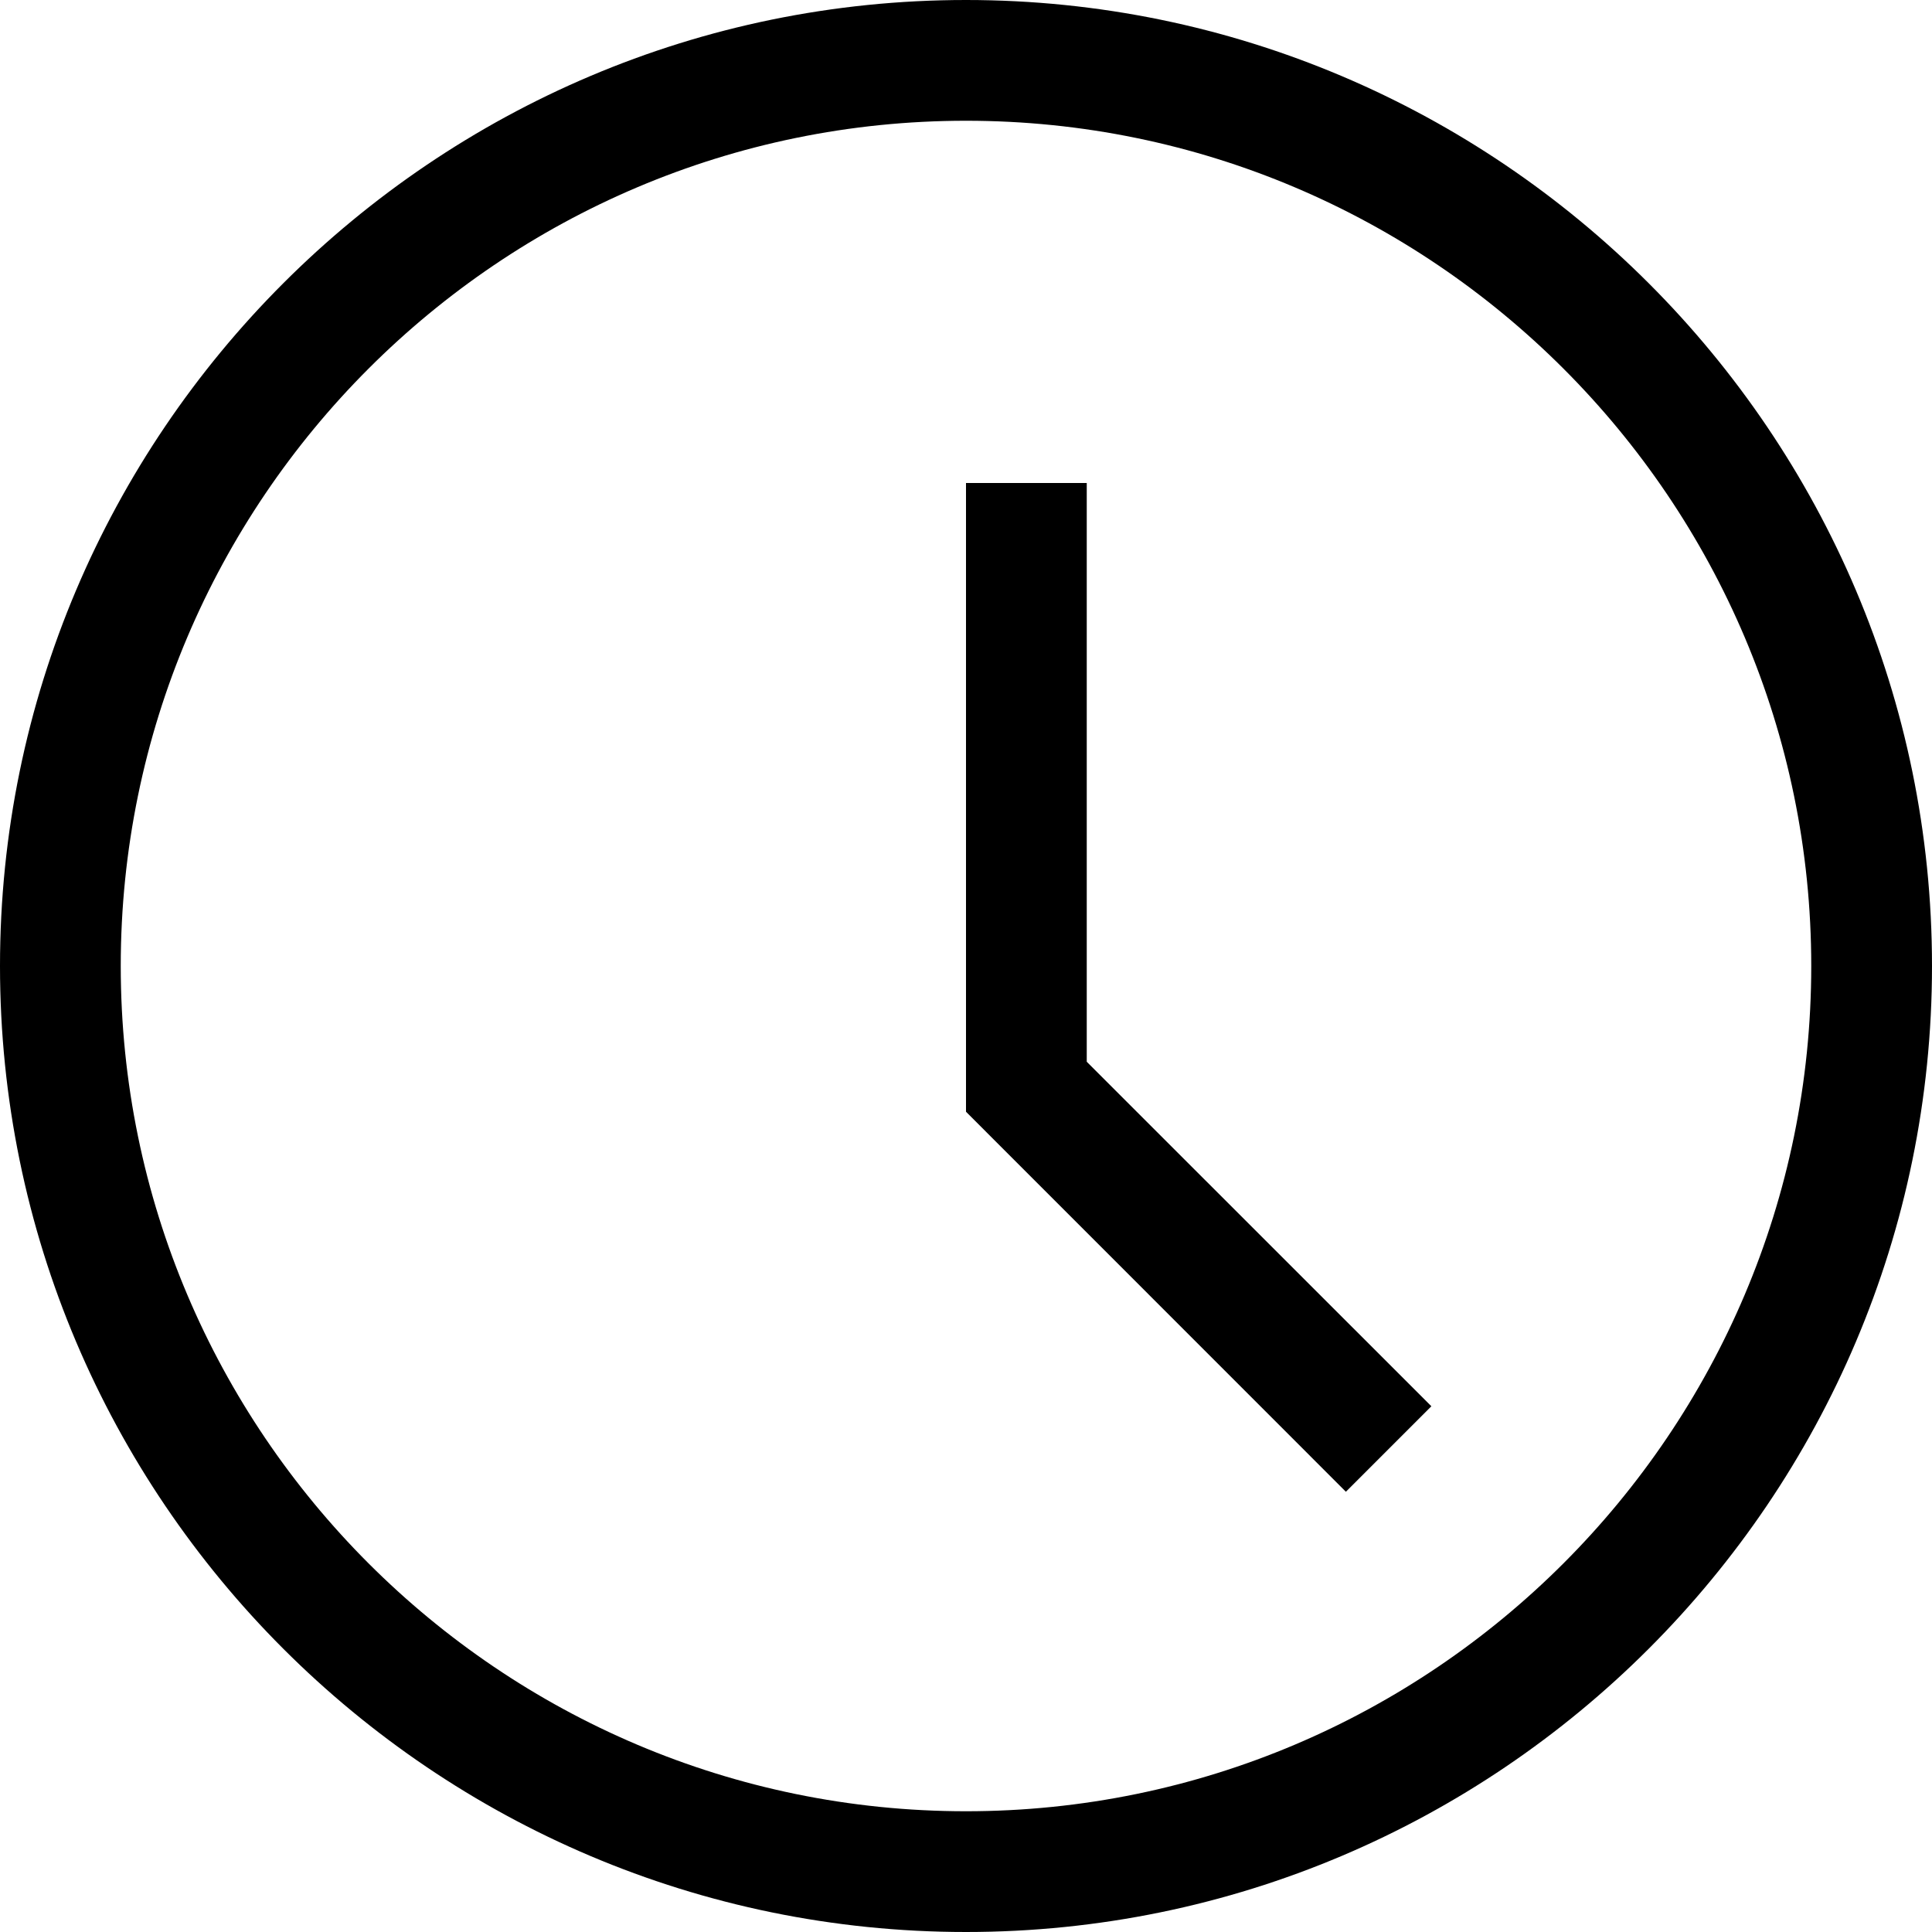 <svg width="16" height="16" viewBox="0 0 16 16" fill="none" xmlns="http://www.w3.org/2000/svg">
<g clip-path="url(#clip0_28_233)">
<path d="M8 0C3.589 0 0 3.589 0 8C0 12.411 3.589 16 8 16C12.411 16 16 12.411 16 8C16 3.589 12.411 0 8 0ZM8 15C4.14 15 1 11.86 1 8C1 4.14 4.14 1 8 1C11.86 1 15 4.14 15 8C15 11.86 11.86 15 8 15Z" fill="black"/>
<path d="M9 4H8V9.207L11.146 12.354L11.854 11.646L9 8.793V4Z" fill="black"/>
</g>
<defs>
<clipPath id="clip0_28_233">
<rect width="16" height="16" fill="white"/>
</clipPath>
</defs>
</svg>
